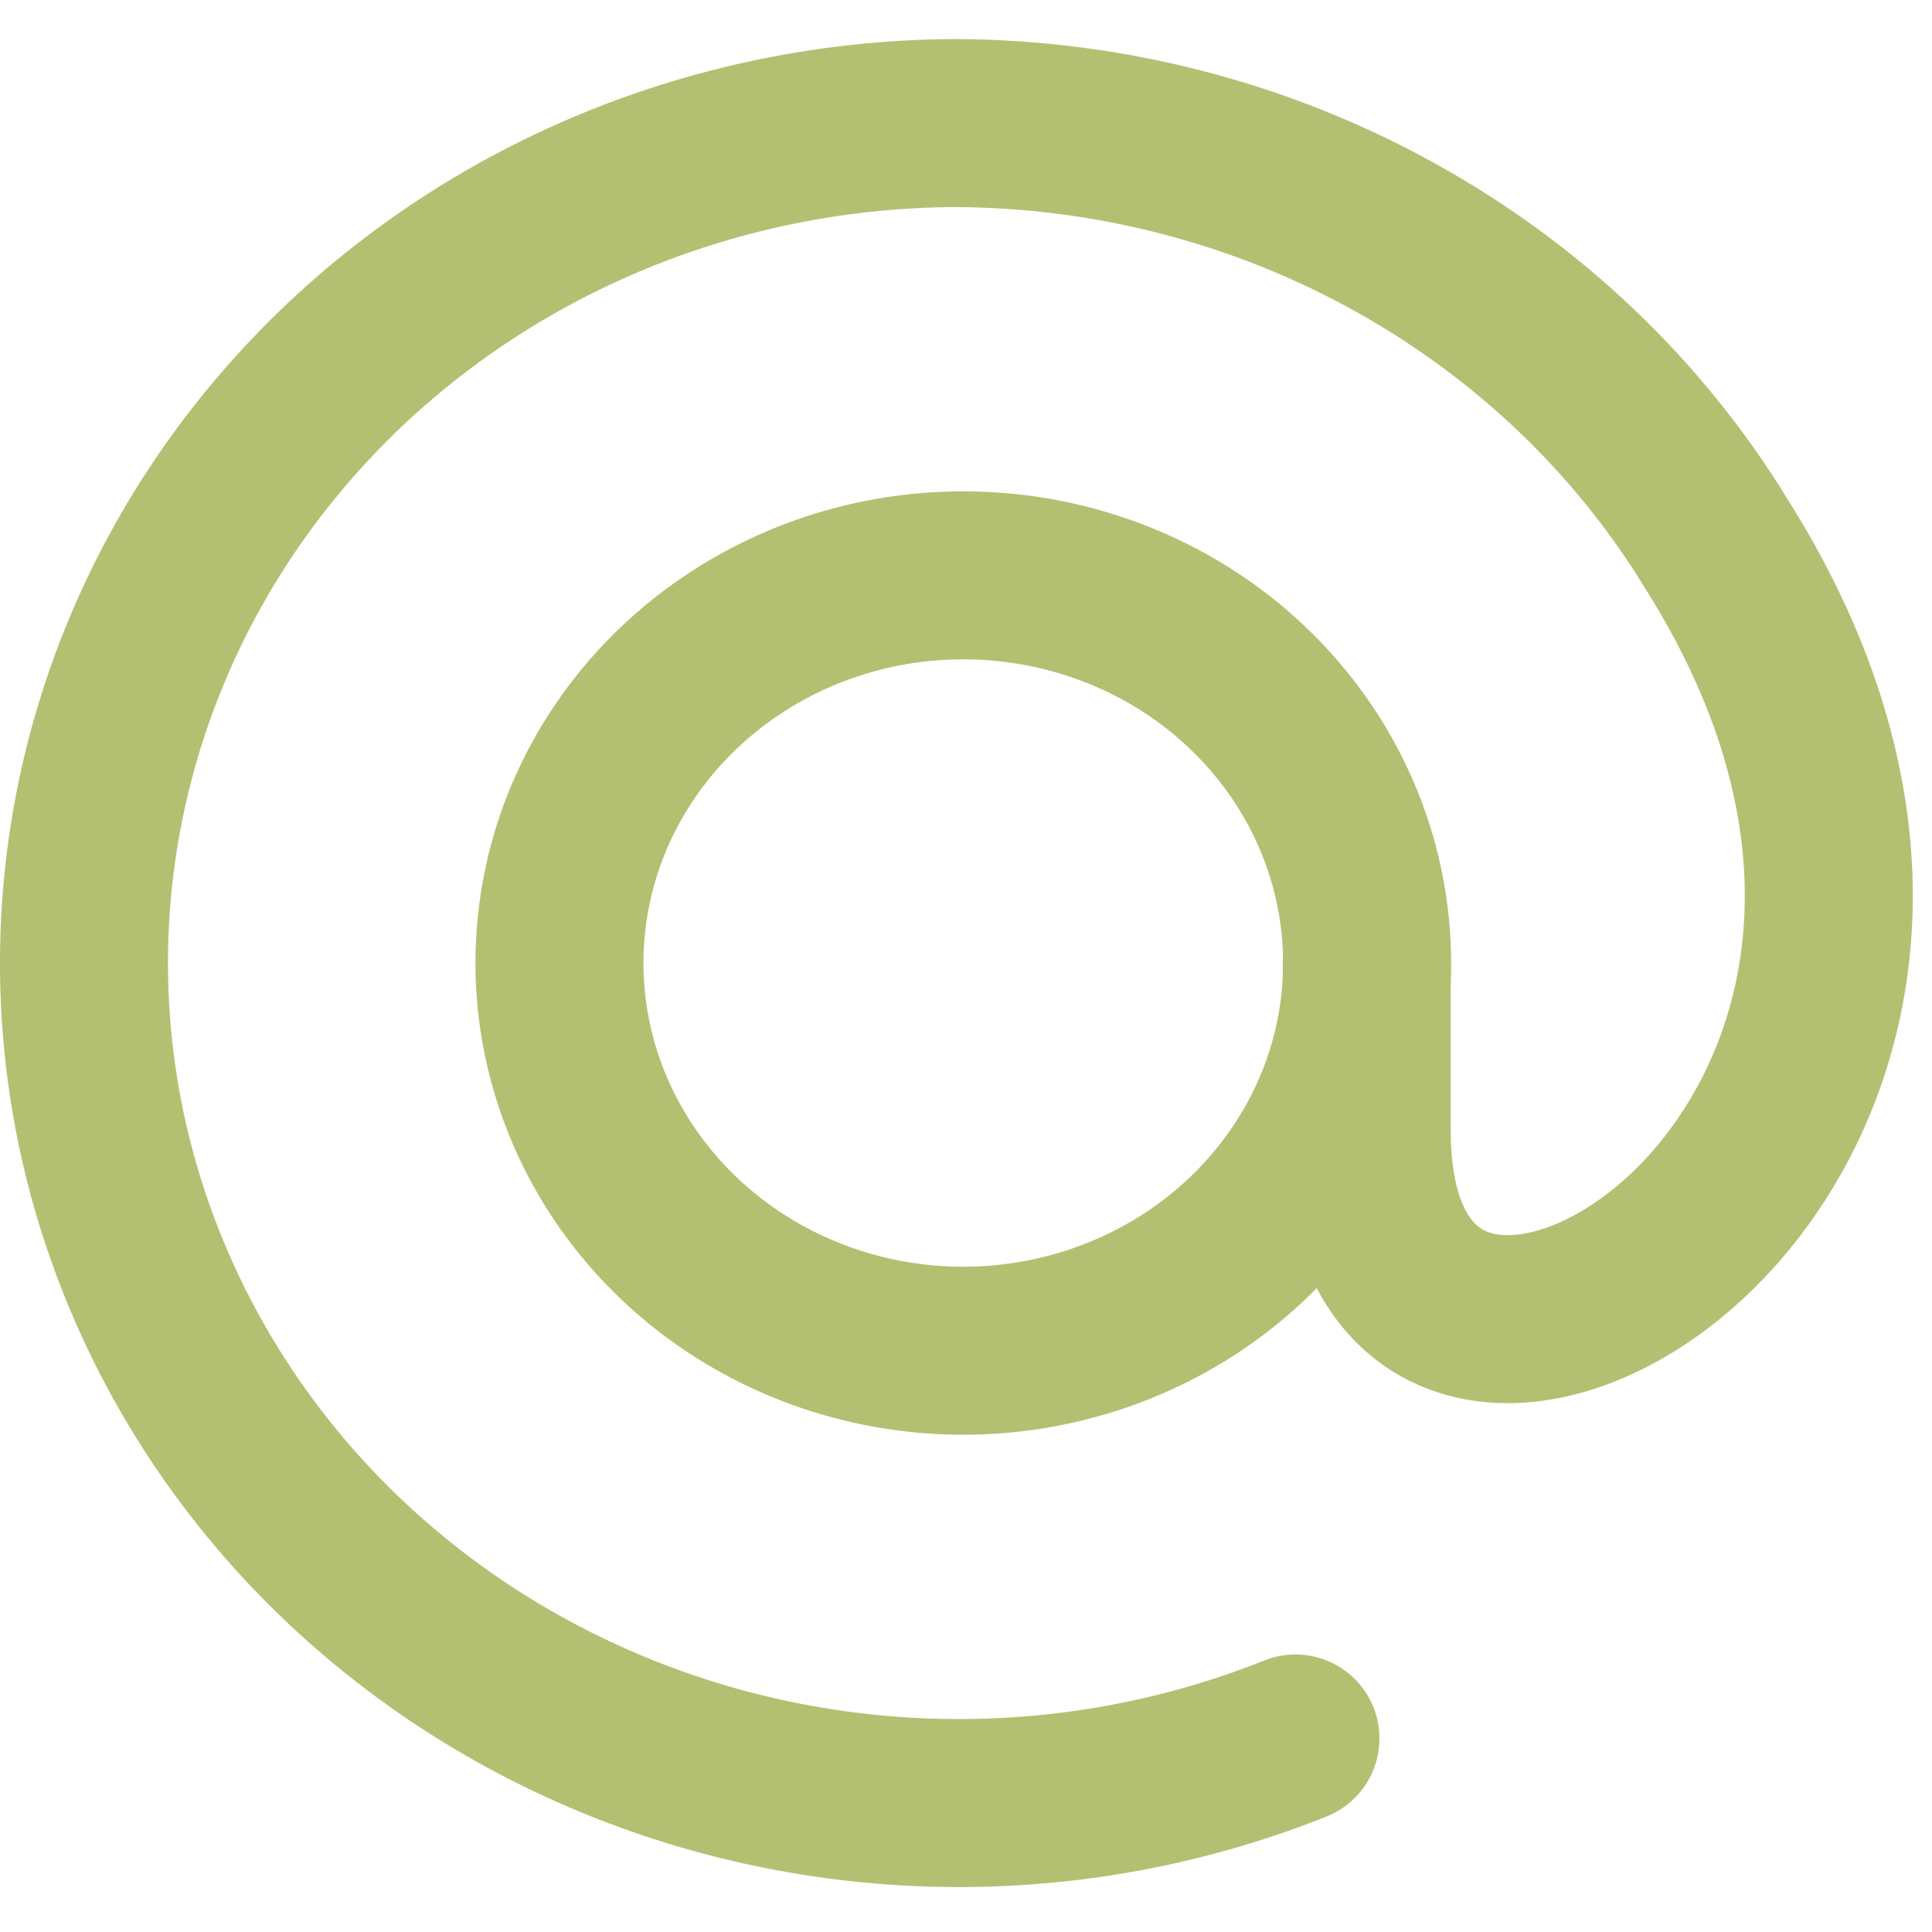 <svg width="23" height="23" viewBox="0 0 23 23" fill="none" xmlns="http://www.w3.org/2000/svg">
<path d="M16.275 11.465C16.275 12.375 15.995 13.264 15.47 14.021C14.945 14.778 14.199 15.37 13.325 15.721C12.451 16.073 11.489 16.169 10.559 15.997C9.628 15.825 8.772 15.393 8.096 14.755C7.421 14.117 6.957 13.302 6.763 12.412C6.568 11.522 6.652 10.596 7.003 9.752C7.355 8.907 7.959 8.181 8.739 7.665C9.519 7.148 10.44 6.865 11.387 6.85C12.025 6.84 12.659 6.951 13.252 7.179C13.844 7.406 14.384 7.744 14.838 8.174C15.293 8.604 15.655 9.116 15.901 9.681C16.148 10.246 16.275 10.852 16.275 11.465V11.465Z" stroke="#B3C072" stroke-width="2" stroke-linecap="round" stroke-linejoin="round"/>
<path d="M16.271 11.465V13.465C16.271 18.834 25.036 13.773 20.437 6.48C19.511 4.962 18.19 3.701 16.602 2.822C15.015 1.942 13.216 1.475 11.384 1.465C9.844 1.47 8.325 1.802 6.935 2.438C5.545 3.074 4.319 3.998 3.346 5.143C2.372 6.288 1.675 7.627 1.305 9.062C0.935 10.496 0.901 11.992 1.205 13.441C1.51 14.89 2.145 16.257 3.065 17.442C3.985 18.627 5.168 19.602 6.527 20.295C7.887 20.989 9.39 21.385 10.928 21.454C12.466 21.523 14.001 21.264 15.422 20.696" stroke="#B3C072" stroke-width="2" stroke-linecap="round" stroke-linejoin="round"/>
</svg>
